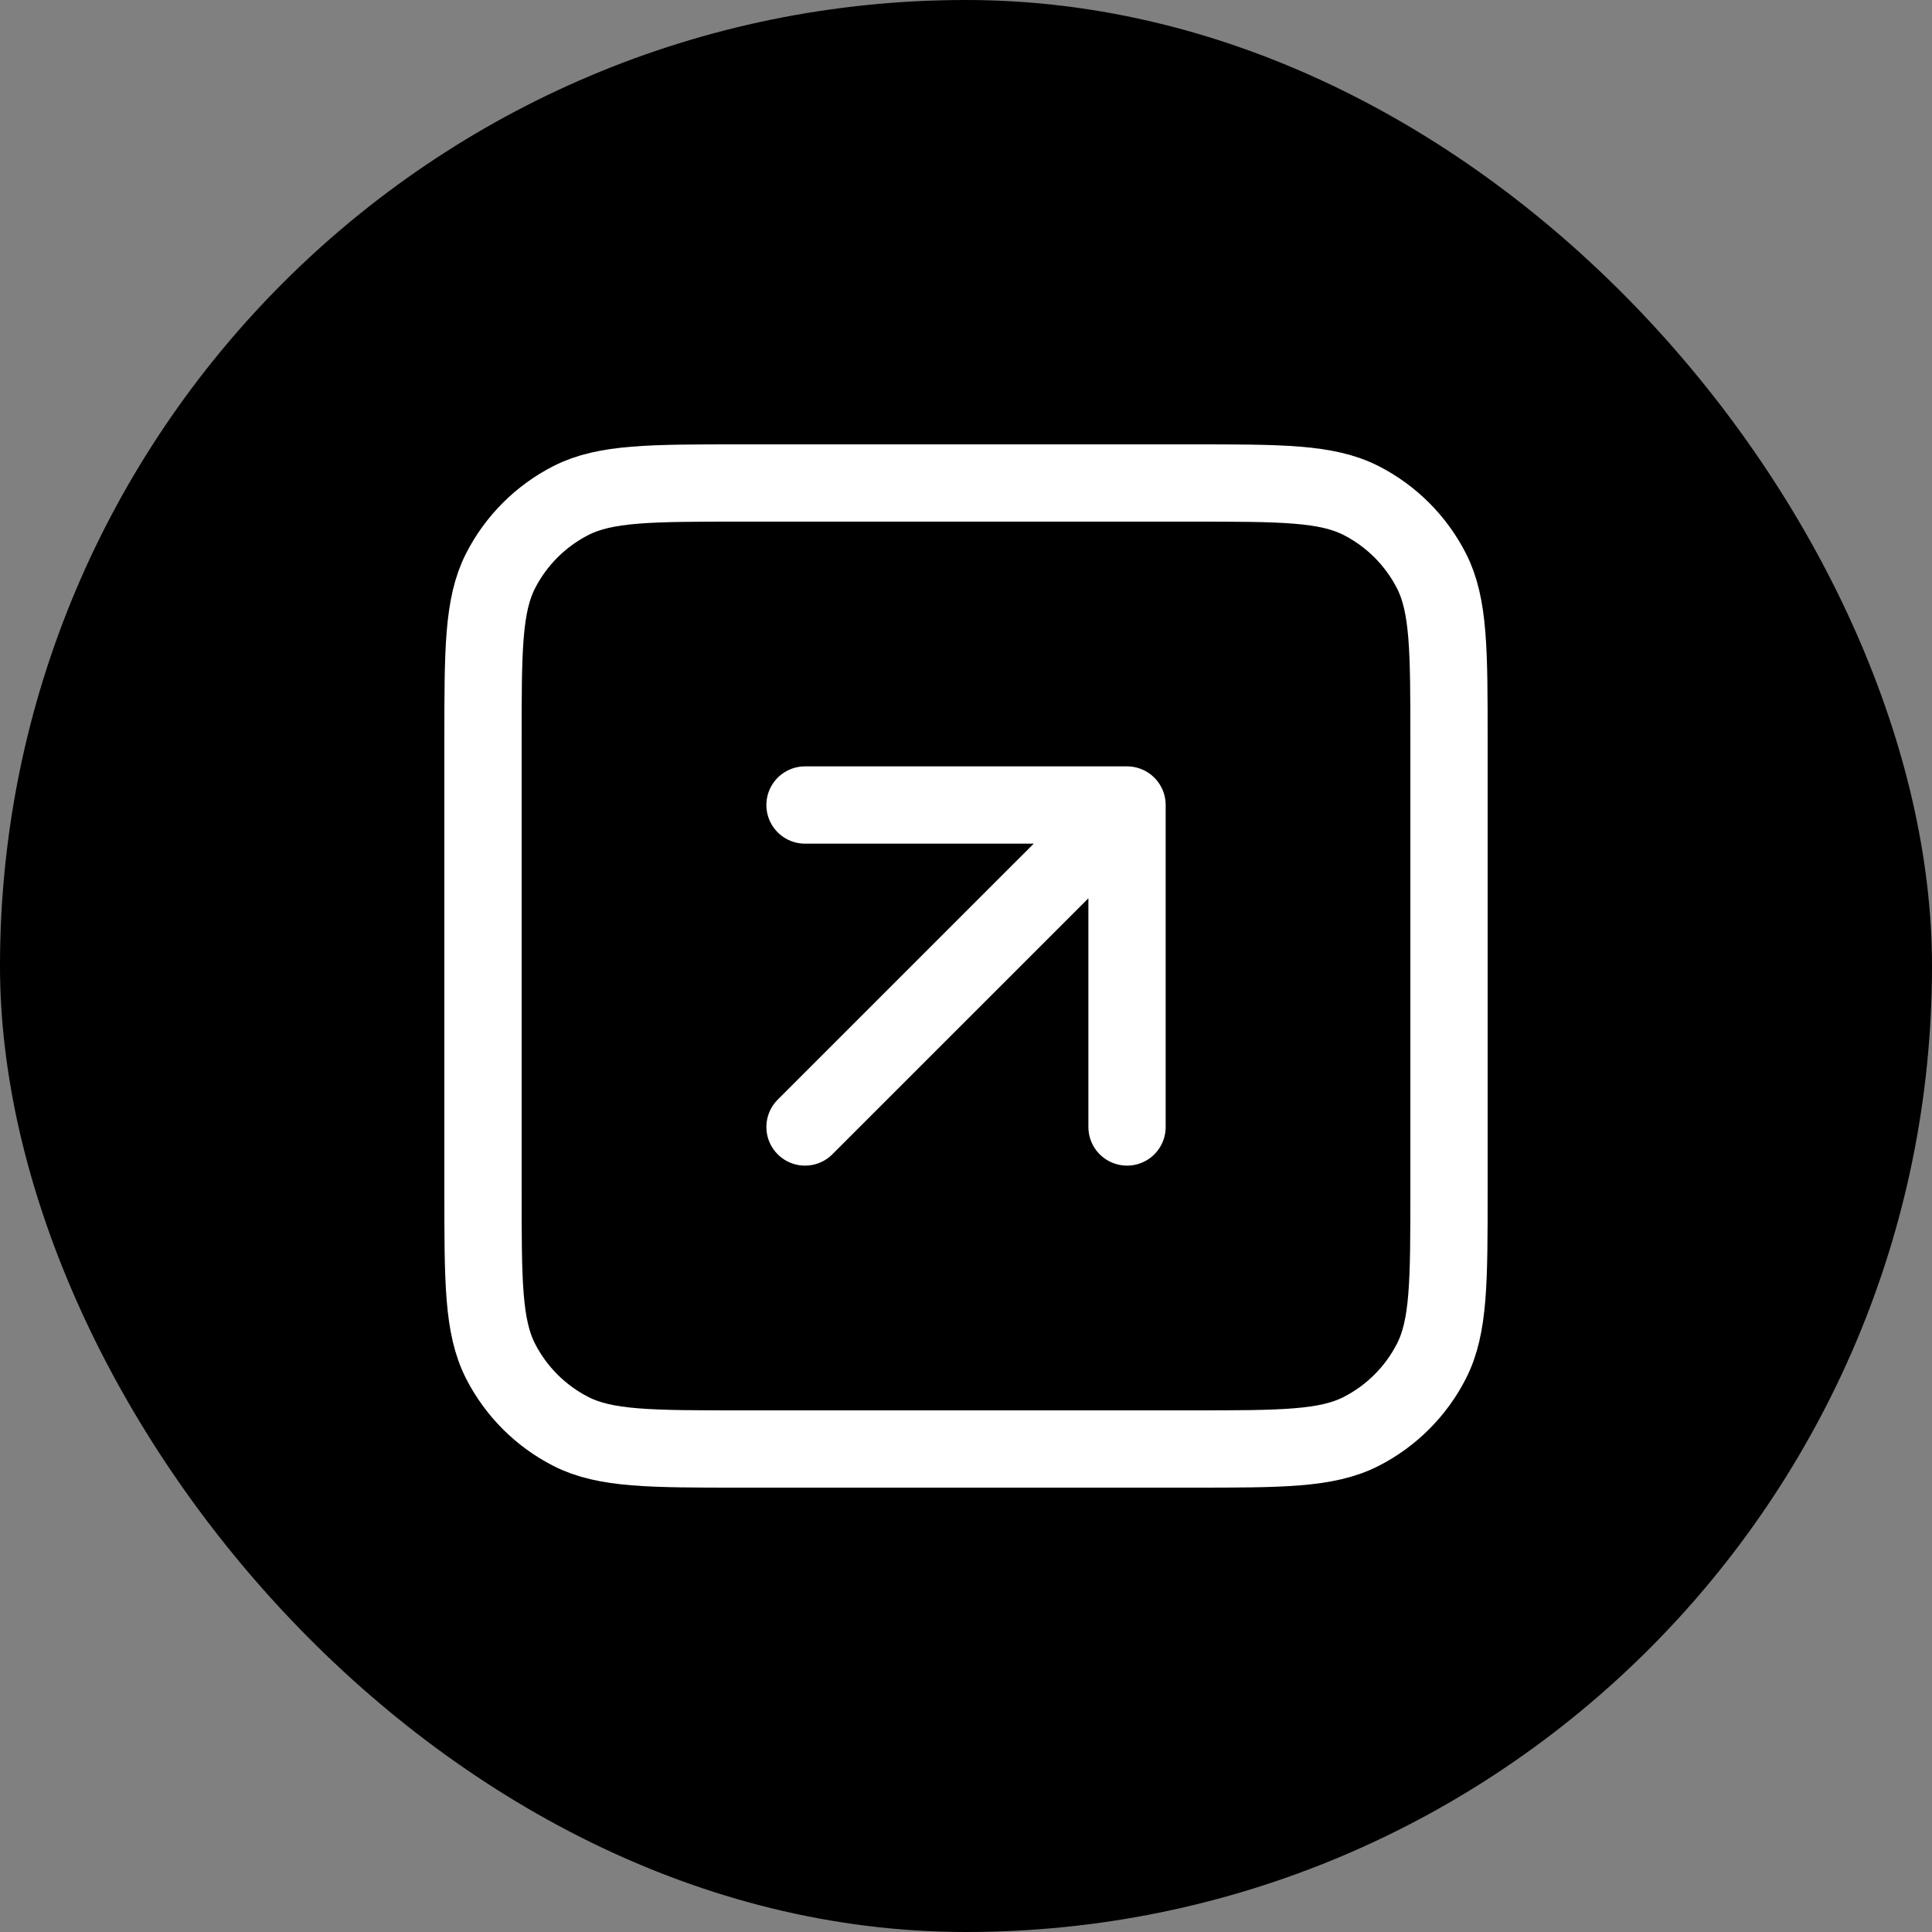 <svg width="40" height="40" viewBox="0 0 40 40" fill="none" xmlns="http://www.w3.org/2000/svg">
<rect x="0" y="0" width="40" height="40" fill="#808080" stroke="none"/>
<rect width="40" height="40" rx="20" fill="black"/>
<path d="M23.334 23.333V16.667M23.334 16.667H16.667M23.334 16.667L16.667 23.333M15.333 30H24.667C26.534 30 27.467 30 28.18 29.637C28.807 29.317 29.317 28.807 29.637 28.18C30 27.467 30 26.534 30 24.667V15.333C30 13.466 30 12.533 29.637 11.82C29.317 11.193 28.807 10.683 28.18 10.363C27.467 10 26.534 10 24.667 10H15.333C13.466 10 12.533 10 11.82 10.363C11.193 10.683 10.683 11.193 10.363 11.82C10 12.533 10 13.466 10 15.333V24.667C10 26.534 10 27.467 10.363 28.18C10.683 28.807 11.193 29.317 11.82 29.637C12.533 30 13.466 30 15.333 30Z" stroke="white" stroke-width="1.6" stroke-linecap="round" stroke-linejoin="round"/>
</svg>

